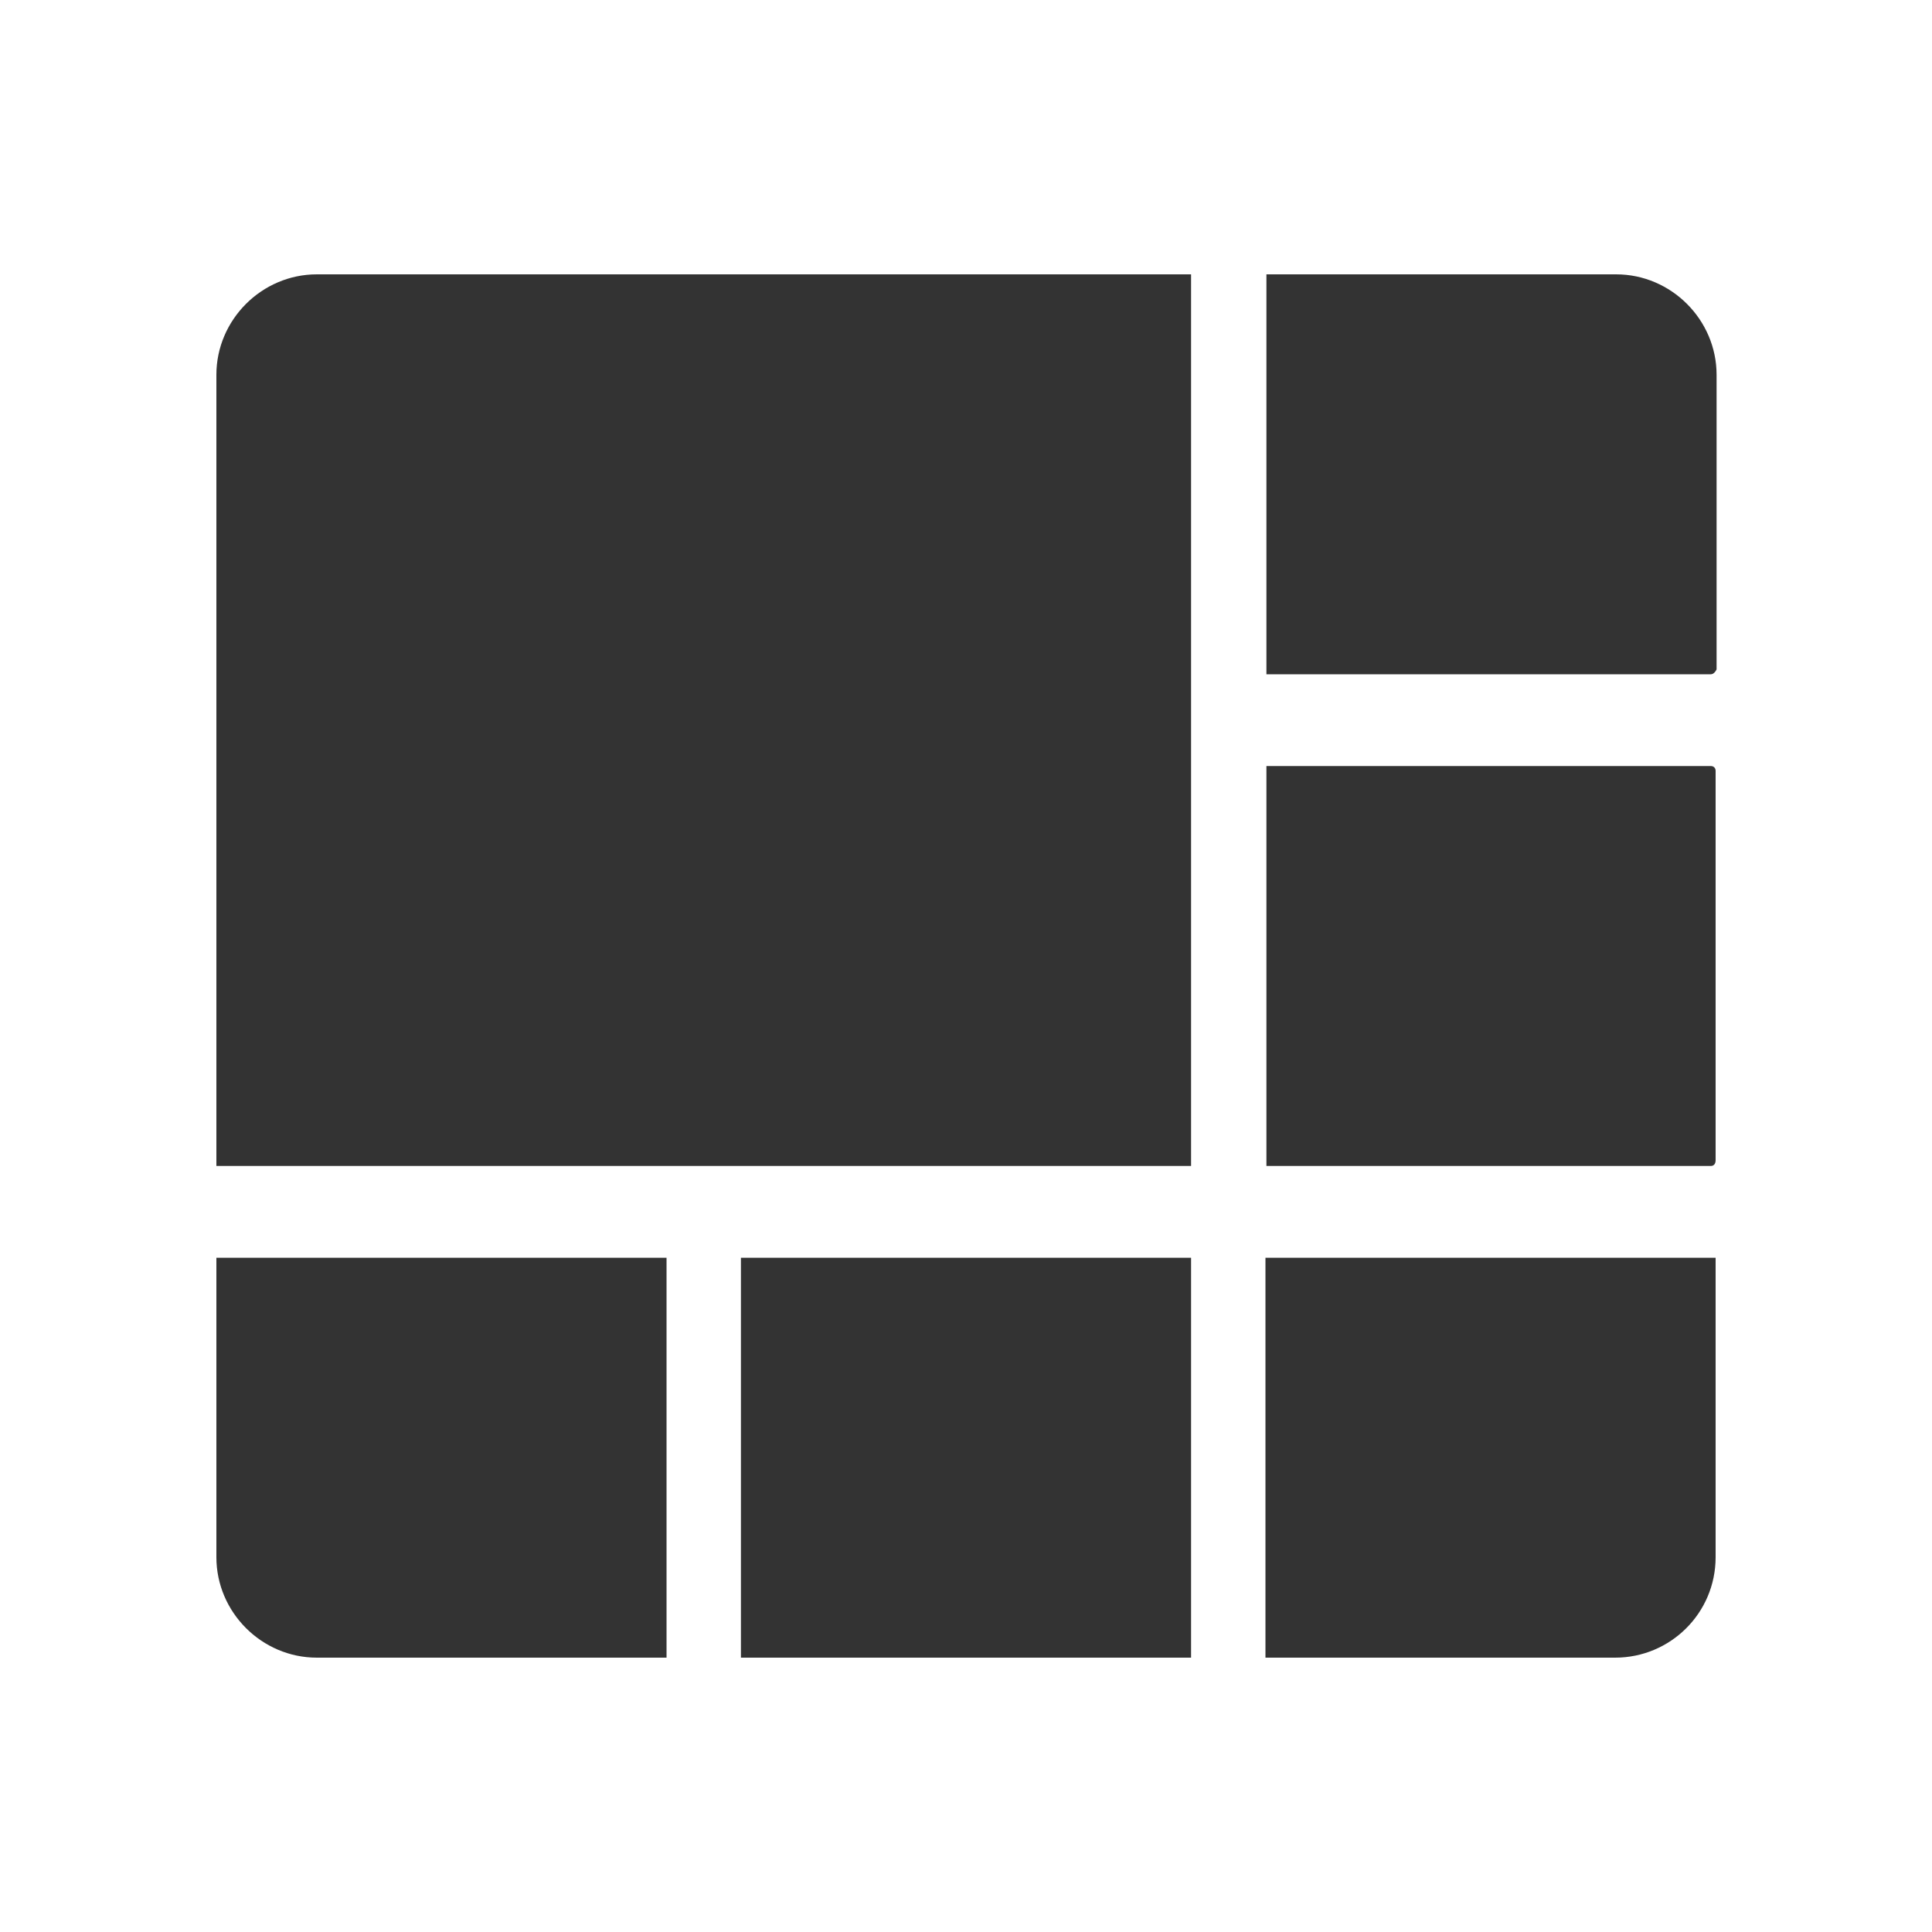 <?xml version="1.0" encoding="utf-8"?>
<!-- Generator: Adobe Illustrator 24.2.1, SVG Export Plug-In . SVG Version: 6.00 Build 0)  -->
<svg version="1.1" id="图层_2" xmlns="http://www.w3.org/2000/svg" xmlns:xlink="http://www.w3.org/1999/xlink" x="0px" y="0px"
	 viewBox="0 0 200 200" enable-background="new 0 0 200 200" xml:space="preserve">
<path fill="#333333" d="M123.3,120.7H22.4V38.8c0-5.7,4.7-10.4,10.4-10.4h90.5V120.7z M177.1,69.8h-46V28.4h36.2
	c5.7,0,10.4,4.7,10.4,10.4v30.5C177.6,69.5,177.4,69.8,177.1,69.8z M177.1,120.7h-46V79.3h46c0.3,0,0.5,0.2,0.5,0.5v40.3
	C177.6,120.5,177.4,120.7,177.1,120.7z M167.2,171.6H131v-41.4h46.6v31C177.6,167,172.9,171.6,167.2,171.6z M69,171.6H32.8
	c-5.7,0-10.4-4.7-10.4-10.4v-31H69V171.6z M76.7,130.2h46.6v41.4H76.7V130.2z"/>
</svg>
